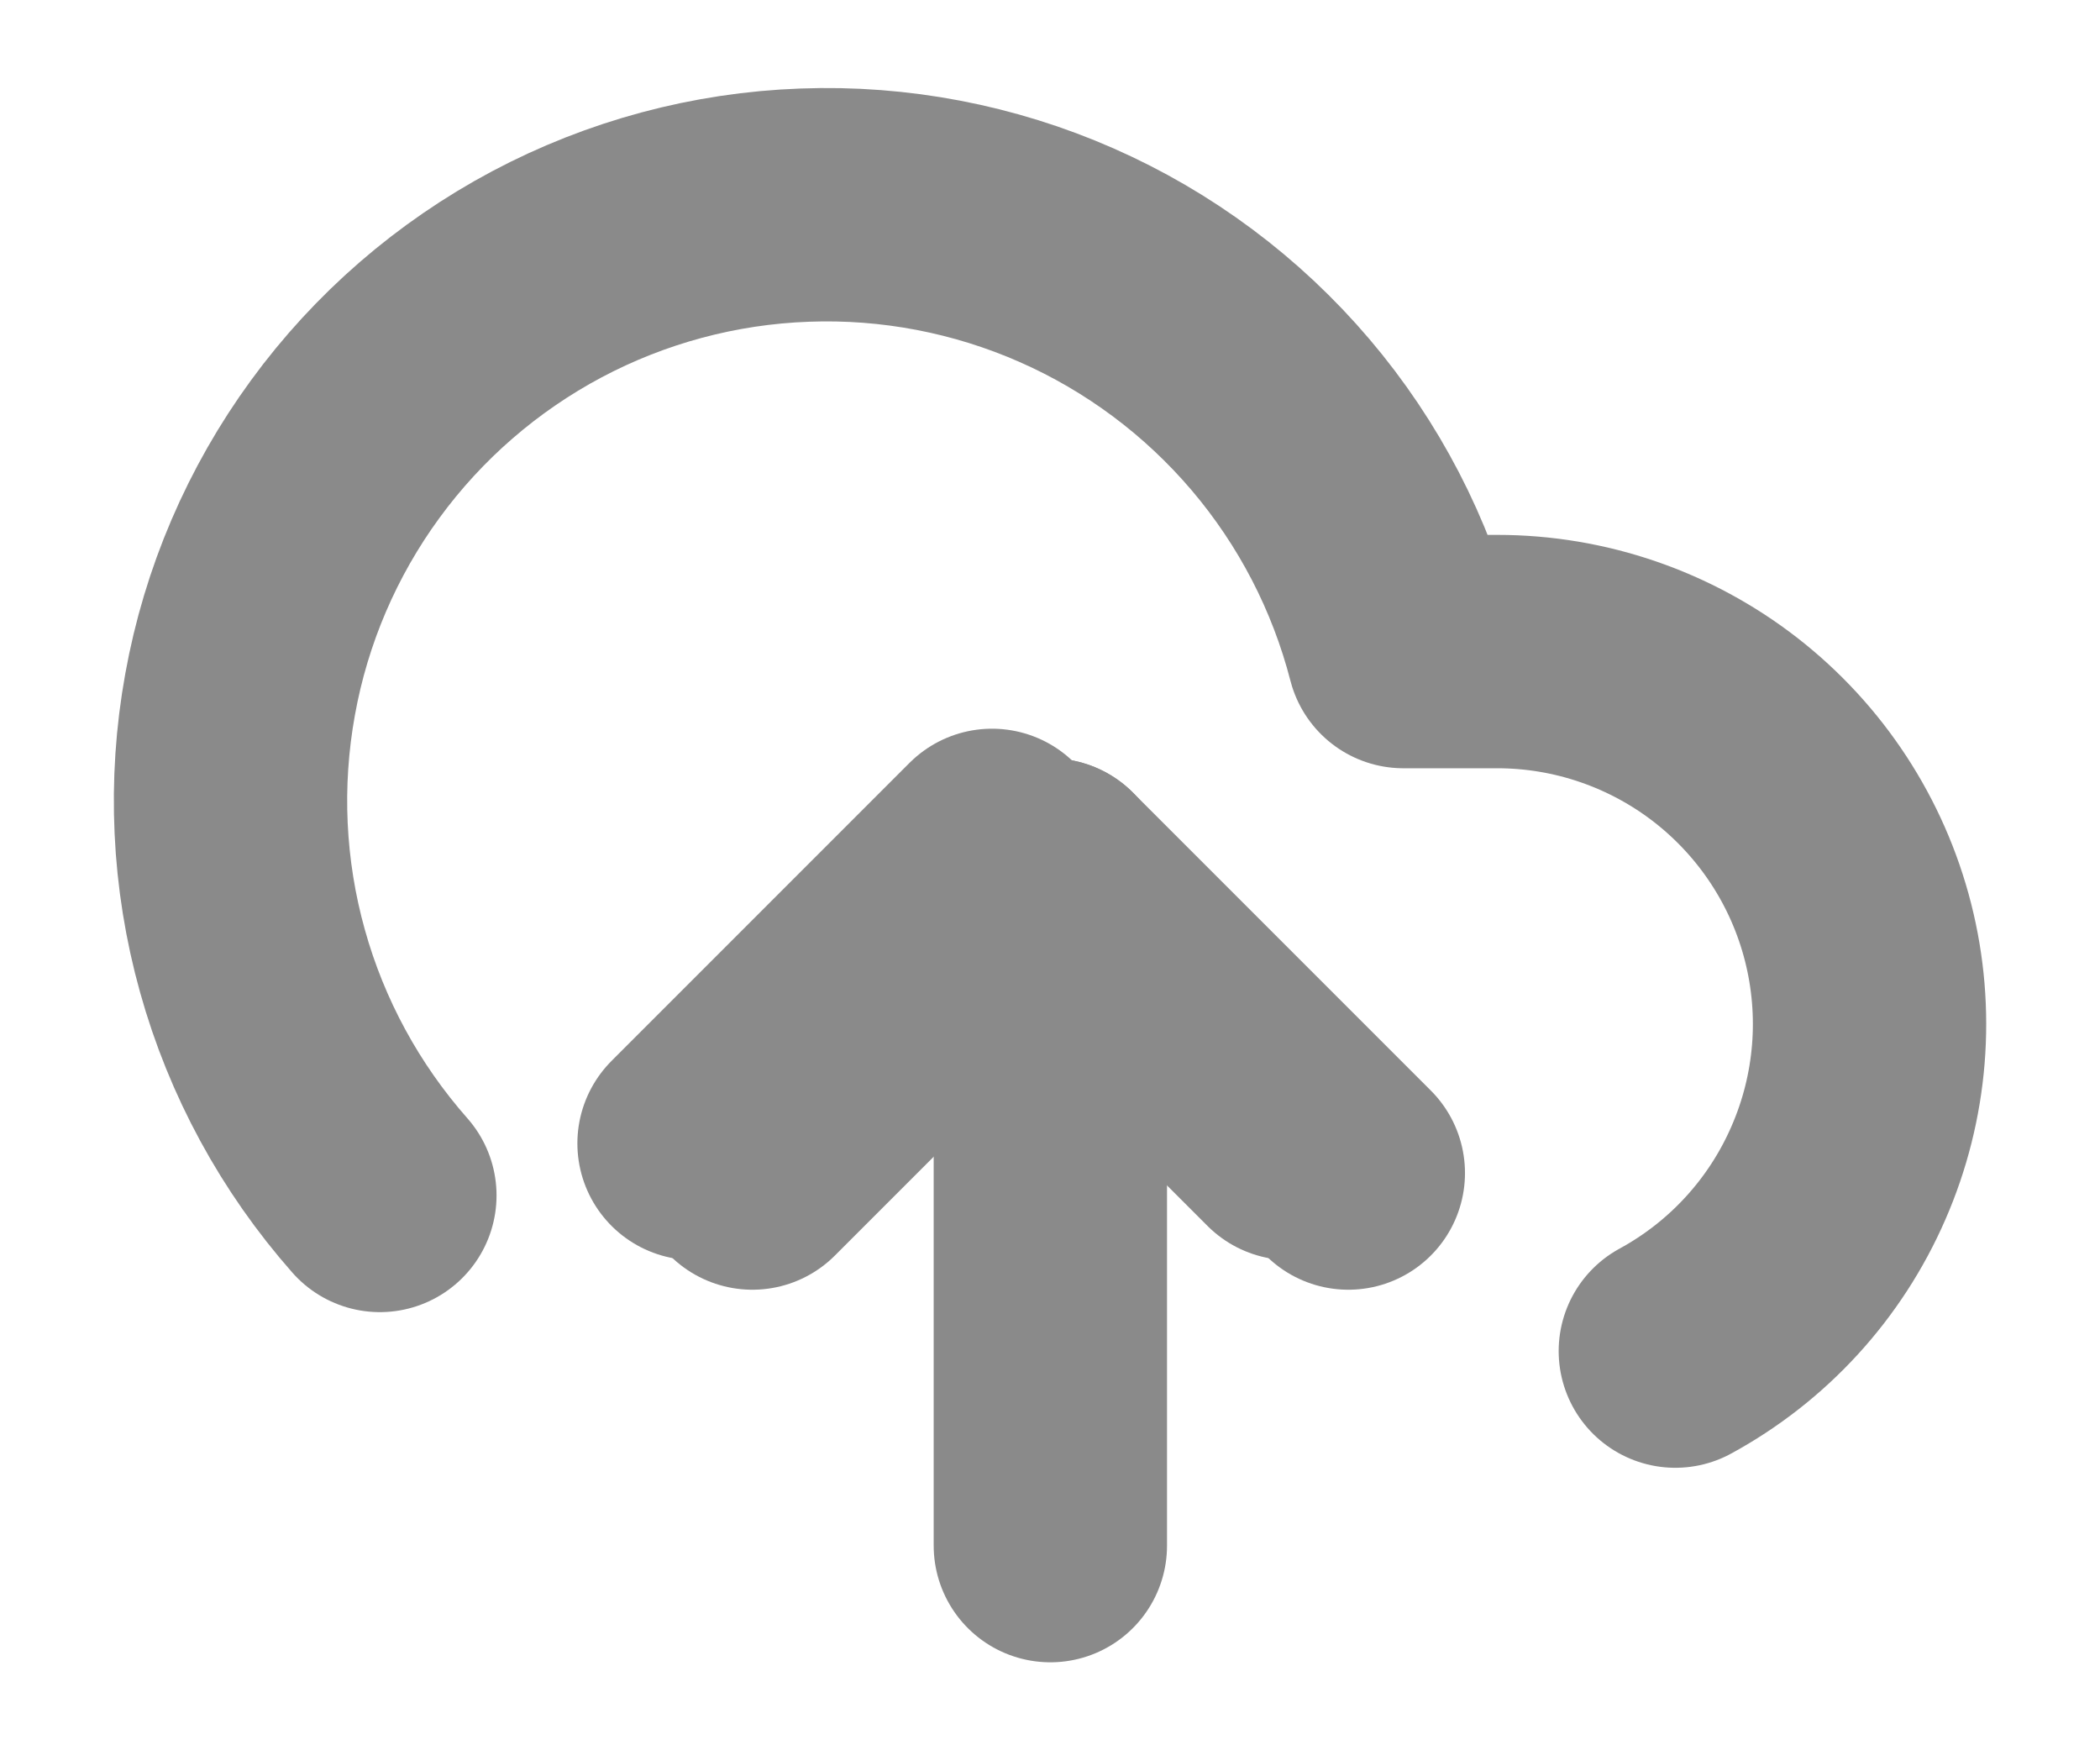 <svg width="18" height="15" viewBox="0 0 18 15" fill="none" xmlns="http://www.w3.org/2000/svg">
<g id="Group 245">
<path id="Vector" d="M9.003 7.499V13.246" stroke="#8A8A8A" stroke-width="2" stroke-linecap="round" stroke-linejoin="round"/>
<path id="Vector_2" d="M14.36 11.579C14.983 11.24 15.475 10.703 15.758 10.052C16.042 9.402 16.101 8.676 15.926 7.989C15.751 7.301 15.352 6.692 14.792 6.256C14.232 5.821 13.543 5.584 12.834 5.584H12.029C11.836 4.836 11.476 4.142 10.976 3.554C10.476 2.966 9.849 2.498 9.142 2.187C8.435 1.876 7.667 1.729 6.896 1.758C6.124 1.786 5.369 1.989 4.687 2.351C4.005 2.714 3.414 3.226 2.959 3.849C2.503 4.473 2.195 5.191 2.058 5.951C1.92 6.711 1.956 7.492 2.164 8.236C2.371 8.979 2.745 9.666 3.256 10.245" stroke="#8A8A8A" stroke-width="2" stroke-linecap="round" stroke-linejoin="round"/>
<path id="Vector_3" d="M11.557 10.053L9.003 7.499L6.449 10.053" stroke="#8A8A8A" stroke-width="2" stroke-linecap="round" stroke-linejoin="round"/>
<path id="Vector_4" d="M11.057 9.799L8.503 7.245L5.949 9.799" stroke="#8A8A8A" stroke-width="2" stroke-linecap="round" stroke-linejoin="round"/>
</g>
</svg>
